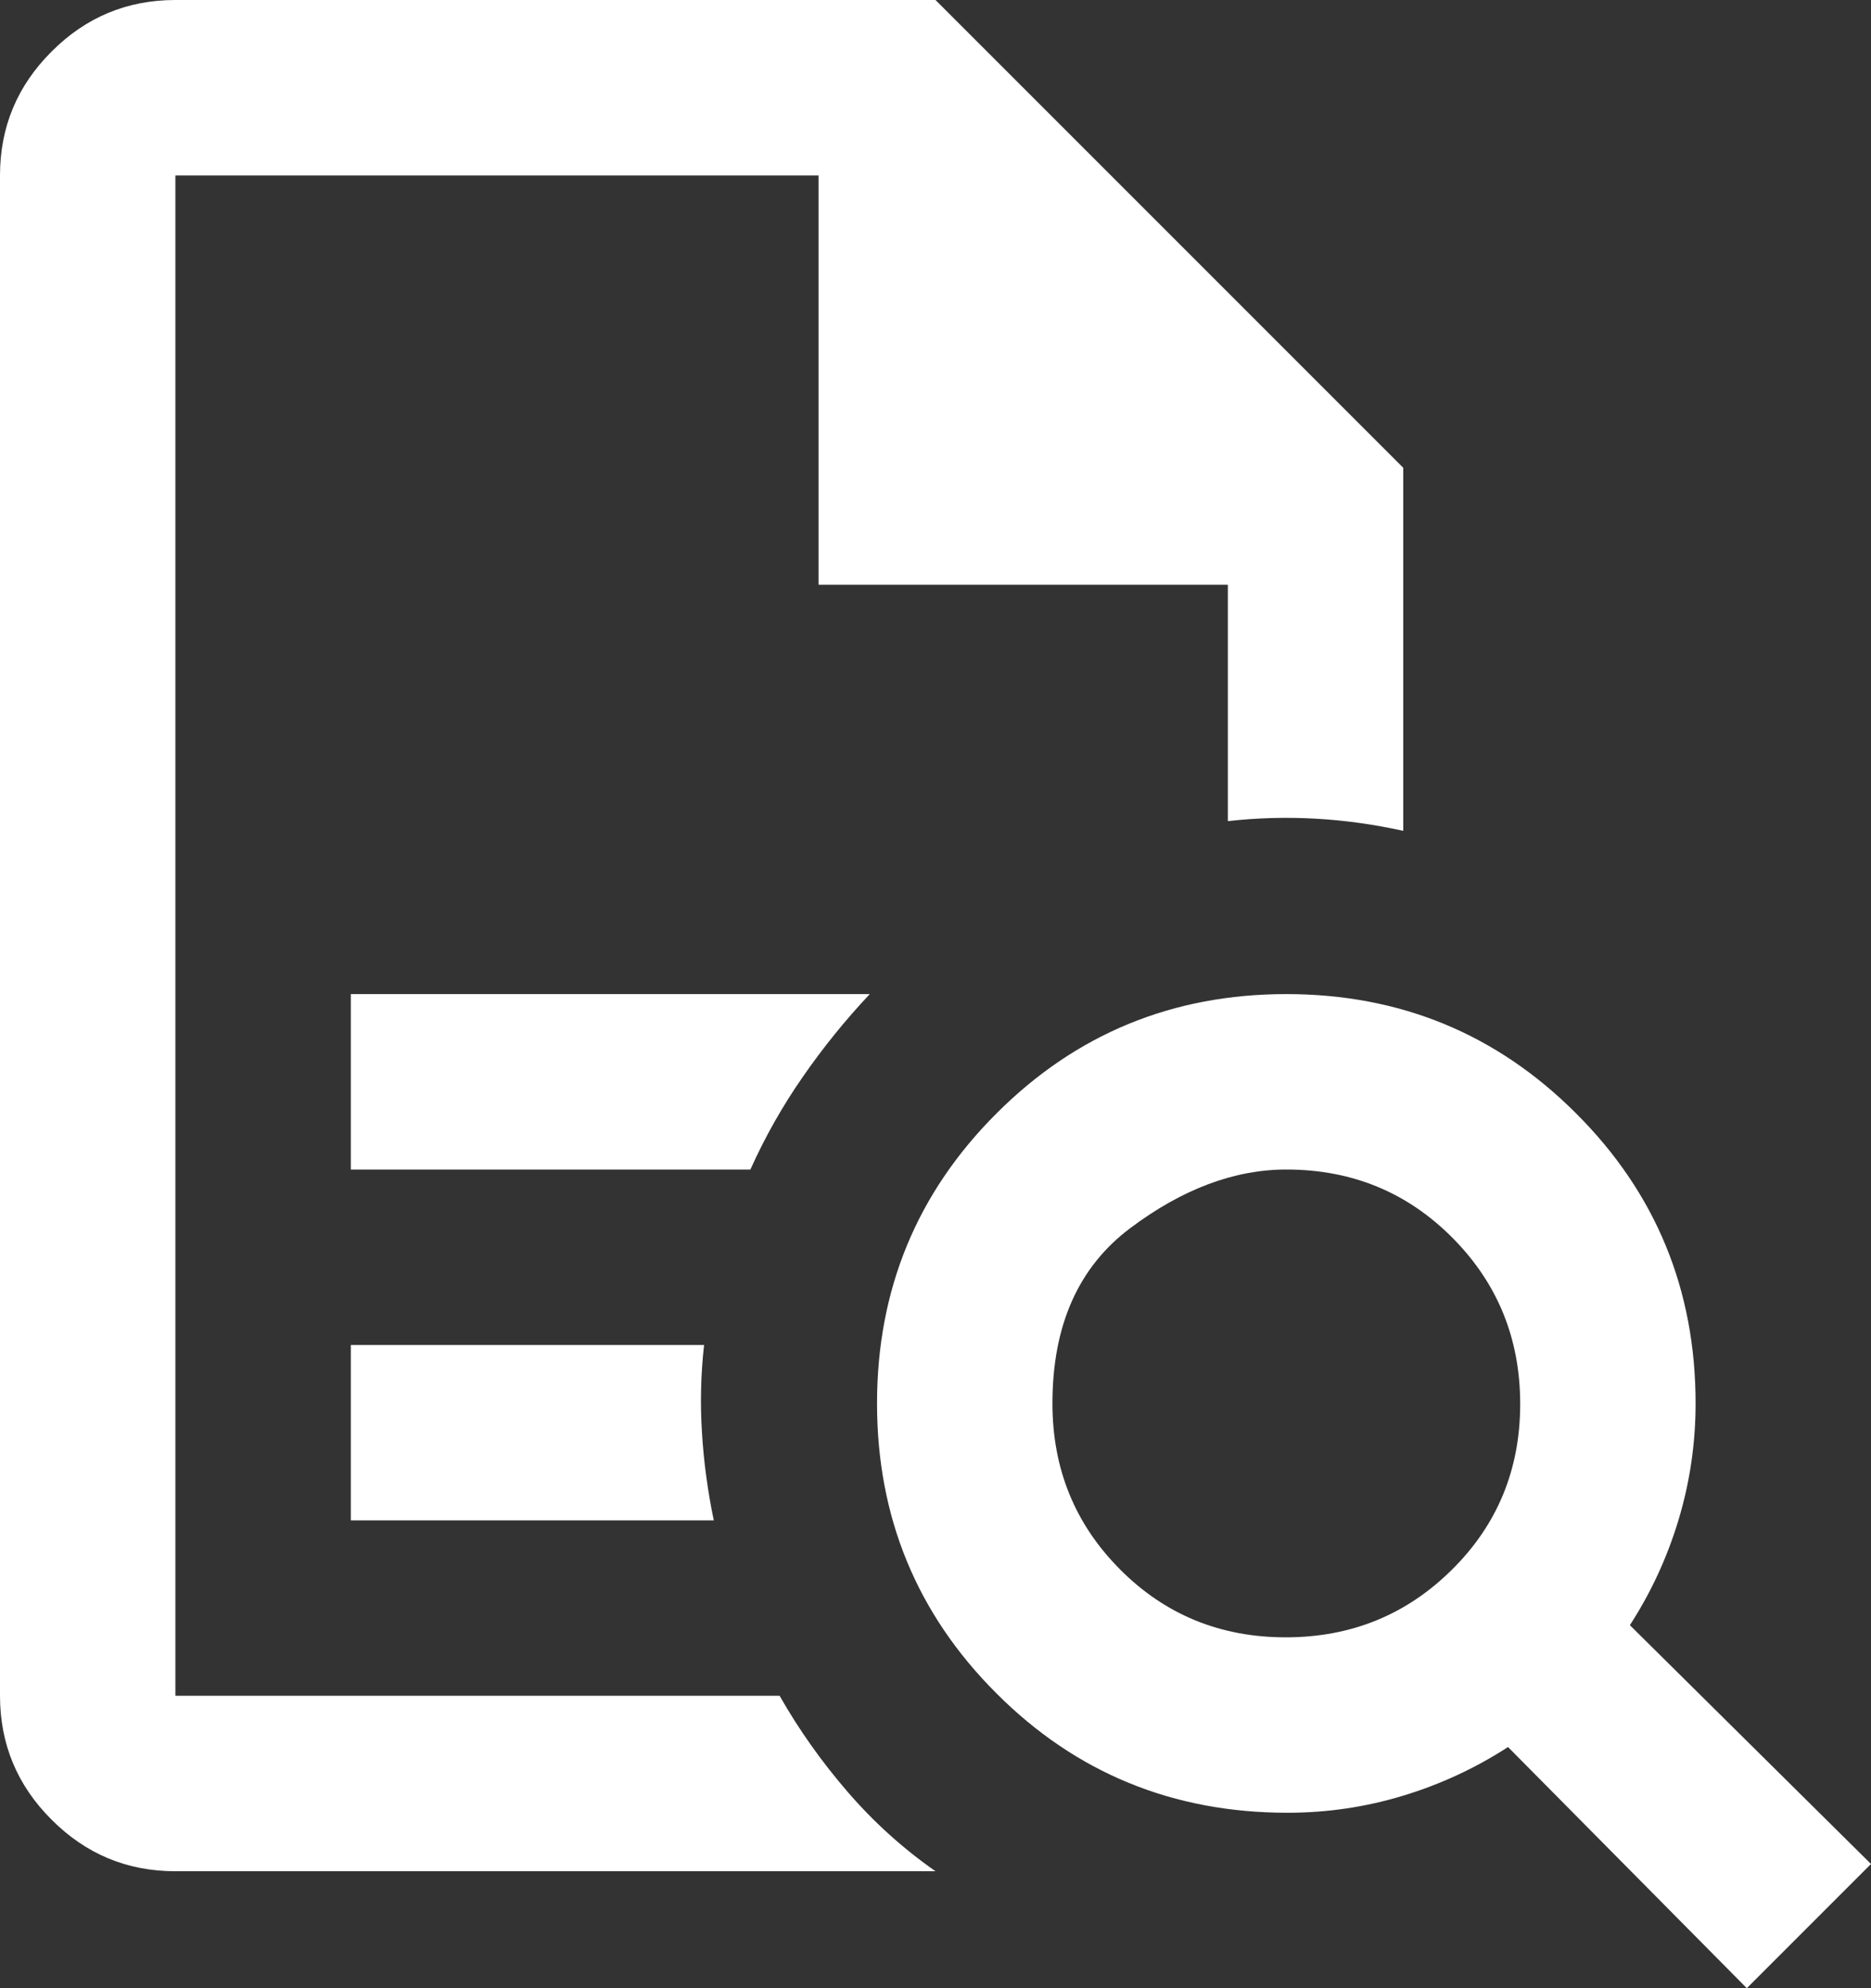 <svg width="16" height="17" viewBox="0 0 16 17" fill="none" xmlns="http://www.w3.org/2000/svg">
<rect x="0" y="0" width="16" height="17" fill="#333333" stroke="none"/>
<path d="M3 10H6.417C6.542 9.722 6.691 9.458 6.865 9.208C7.038 8.958 7.229 8.722 7.438 8.5H3V10ZM3 13H6.104C6.052 12.75 6.018 12.5 6.003 12.25C5.987 12 5.993 11.75 6.021 11.5H3V13ZM1.5 16C1.087 16 0.734 15.853 0.441 15.559C0.147 15.266 0 14.912 0 14.5V1.5C0 1.087 0.147 0.734 0.441 0.441C0.734 0.147 1.087 0 1.5 0H8L12 4V7.104C11.75 7.049 11.5 7.014 11.25 7C11 6.986 10.75 6.993 10.5 7.021V5H7V1.5H1.5V14.5H6.667C6.833 14.792 7.028 15.066 7.25 15.323C7.472 15.58 7.722 15.806 8 16H1.5ZM10.995 14C11.554 14 12.028 13.807 12.417 13.421C12.806 13.036 13 12.563 13 12.005C13 11.446 12.807 10.972 12.42 10.583C12.033 10.194 11.56 10 11 10C10.556 10 10.111 10.167 9.667 10.5C9.222 10.833 9 11.333 9 12C9 12.56 9.193 13.033 9.579 13.42C9.964 13.807 10.437 14 10.995 14ZM14.938 17L12.896 14.938C12.618 15.118 12.319 15.257 11.999 15.354C11.68 15.451 11.35 15.5 11.01 15.5C10.031 15.5 9.201 15.16 8.521 14.479C7.84 13.799 7.5 12.972 7.5 12C7.5 11.028 7.84 10.201 8.521 9.521C9.201 8.84 10.028 8.5 11 8.5C11.972 8.5 12.799 8.84 13.479 9.521C14.16 10.201 14.5 11.028 14.5 12C14.5 12.342 14.451 12.674 14.354 12.996C14.257 13.318 14.118 13.618 13.938 13.896L16 15.938L14.938 17Z" fill="white"/>
</svg>
